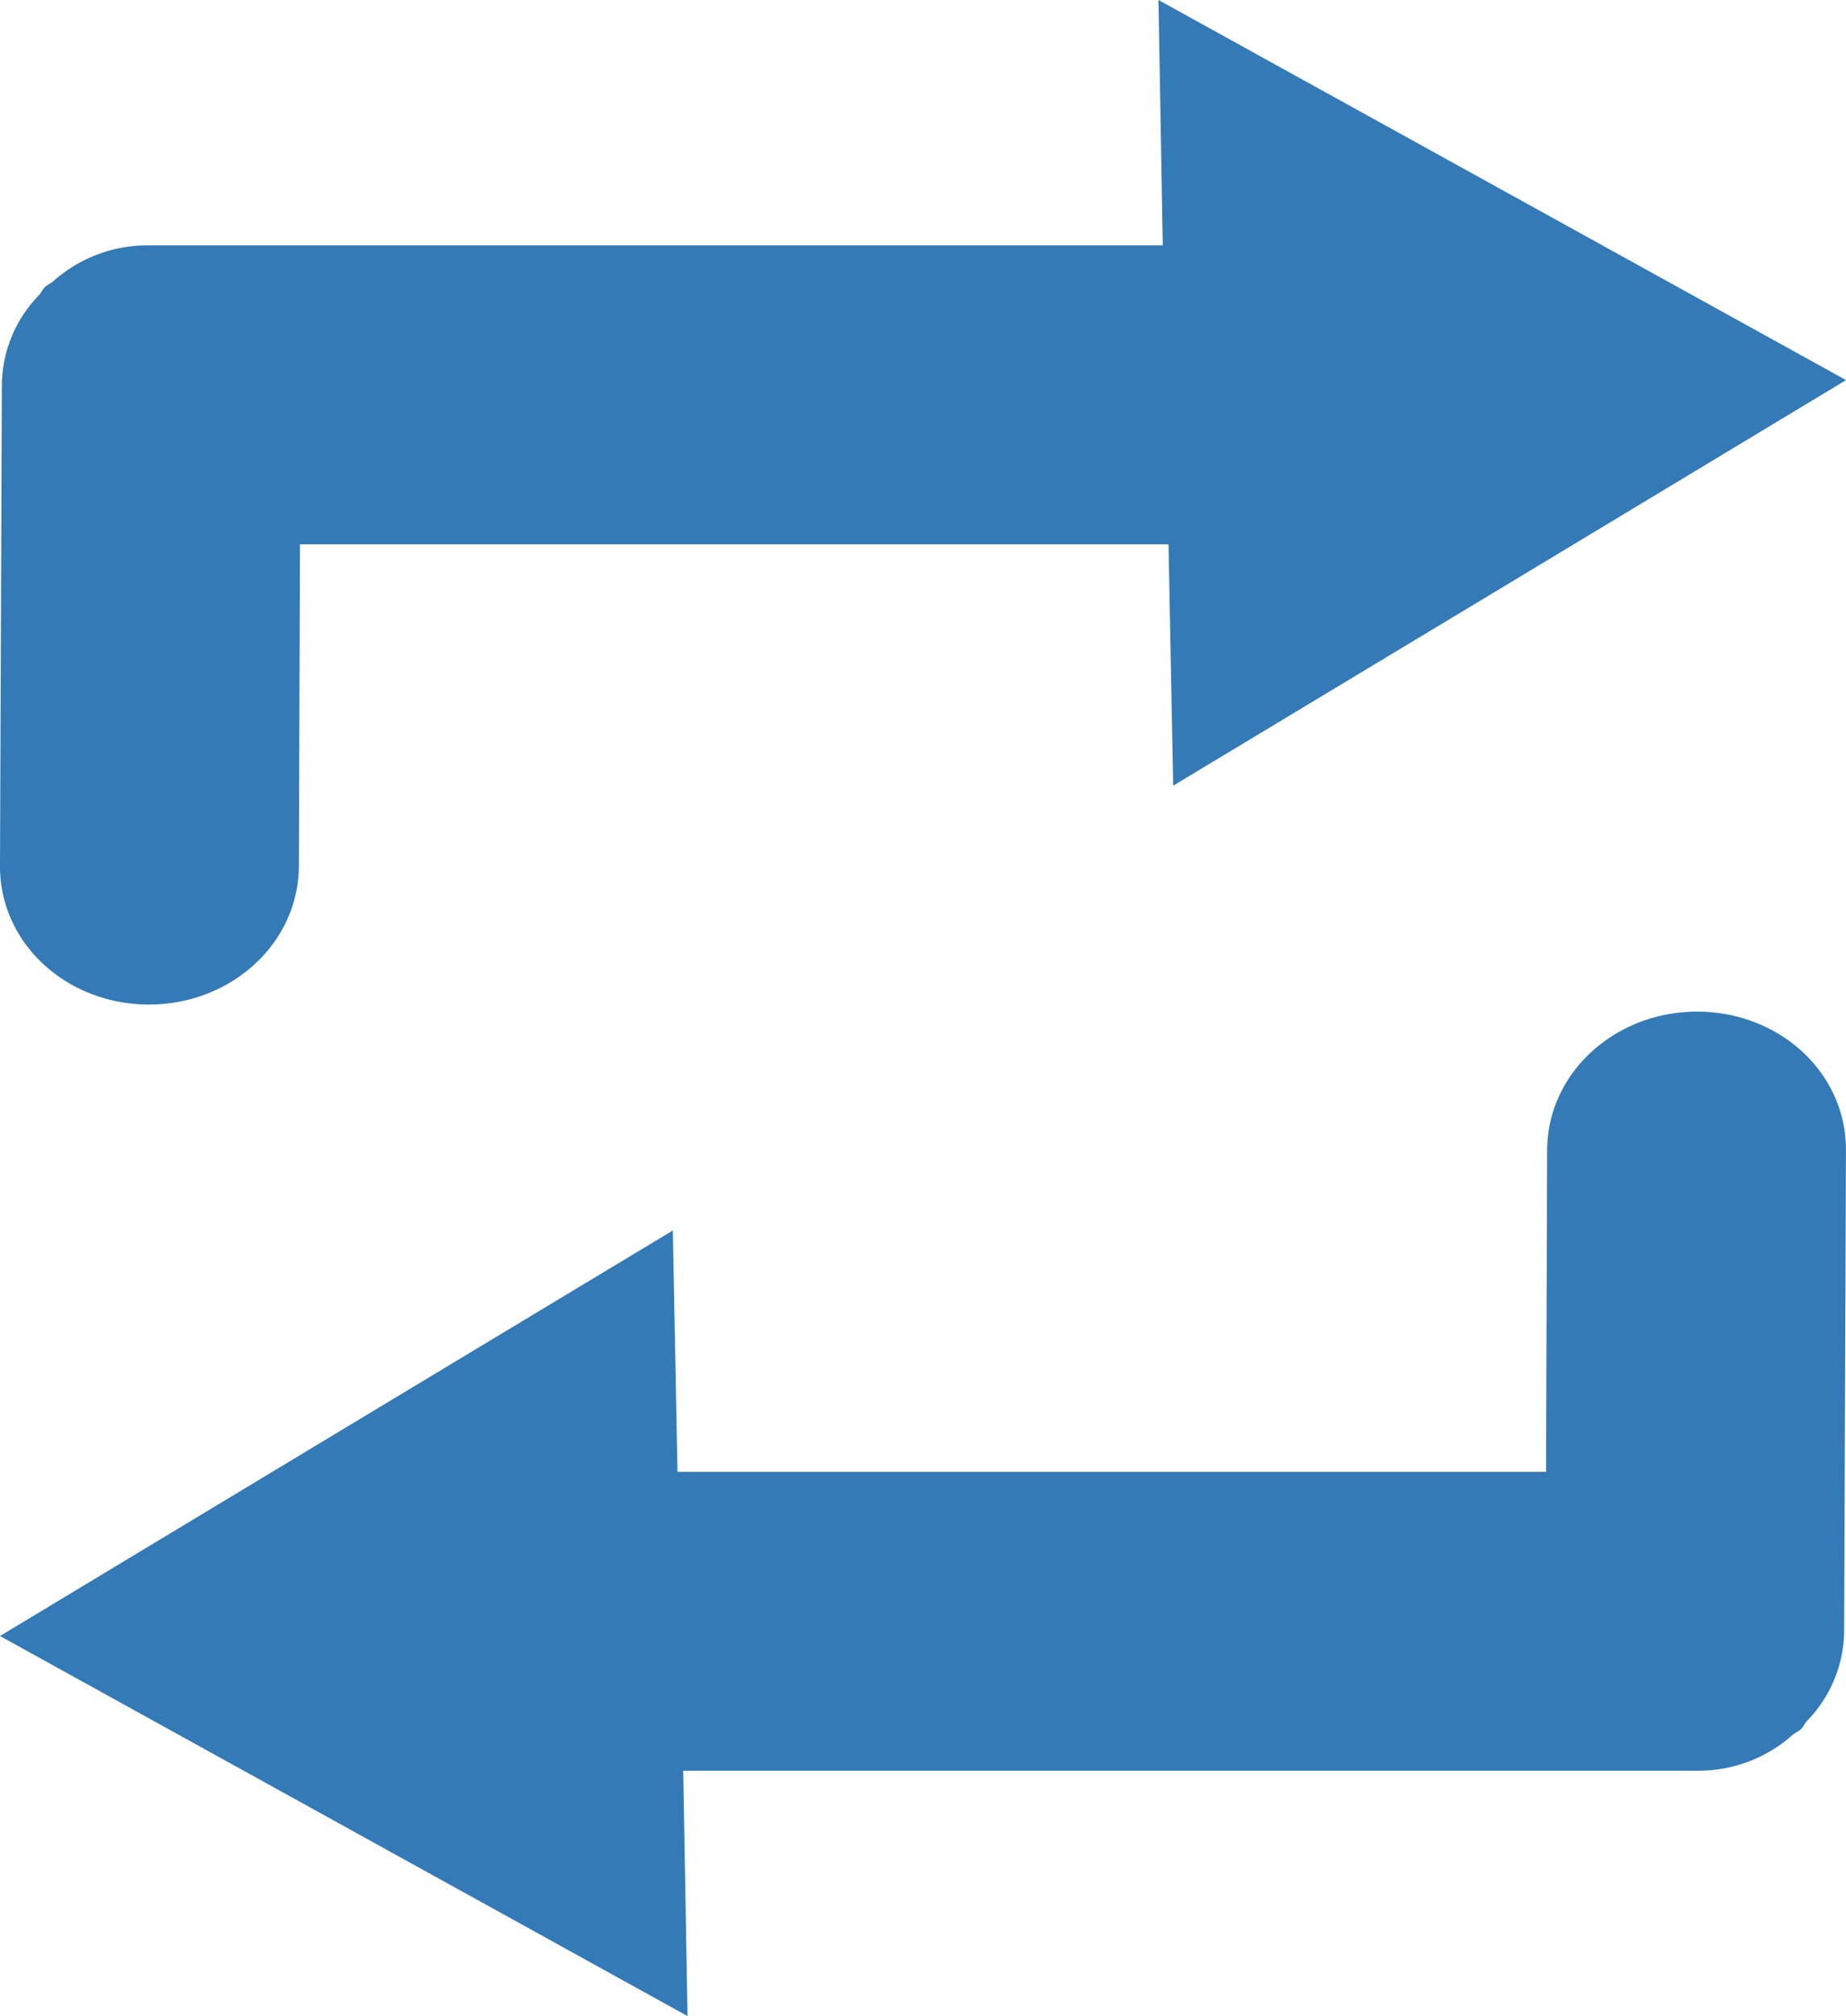 <svg xmlns="http://www.w3.org/2000/svg" width="114.729" height="125.289" viewBox="0 0 114.729 125.289">
  <g id="layer1" transform="translate(-2.207 -1.291)">
    <path id="rect26" d="M74.206,1.291l.268,15.248h-63.2a8.8,8.8,0,0,0-5.76,2.233c-.162.132-.362.215-.513.357s-.222.338-.357.491a8.12,8.12,0,0,0-2.322,5.514L2.207,55.117c-.017,4.759,4.1,8.59,9.243,8.6s9.315-3.836,9.332-8.6l.067-20H74.831l.29,15,20.9-12.591,20.918-12.614L95.572,13.1Zm33.488,62.868c-5.145-.005-9.315,3.836-9.332,8.6l-.067,20H44.313l-.29-15-20.9,12.591L2.207,102.96l21.365,11.81,21.365,11.81-.268-15.248h63.2a8.8,8.8,0,0,0,5.76-2.233c.162-.132.362-.215.513-.357s.222-.338.357-.491a8.121,8.121,0,0,0,2.322-5.514l.112-29.983c.017-4.759-4.1-8.59-9.242-8.595Z" transform="translate(0 0)" fill="#337ab7"/>
  </g>
</svg>
